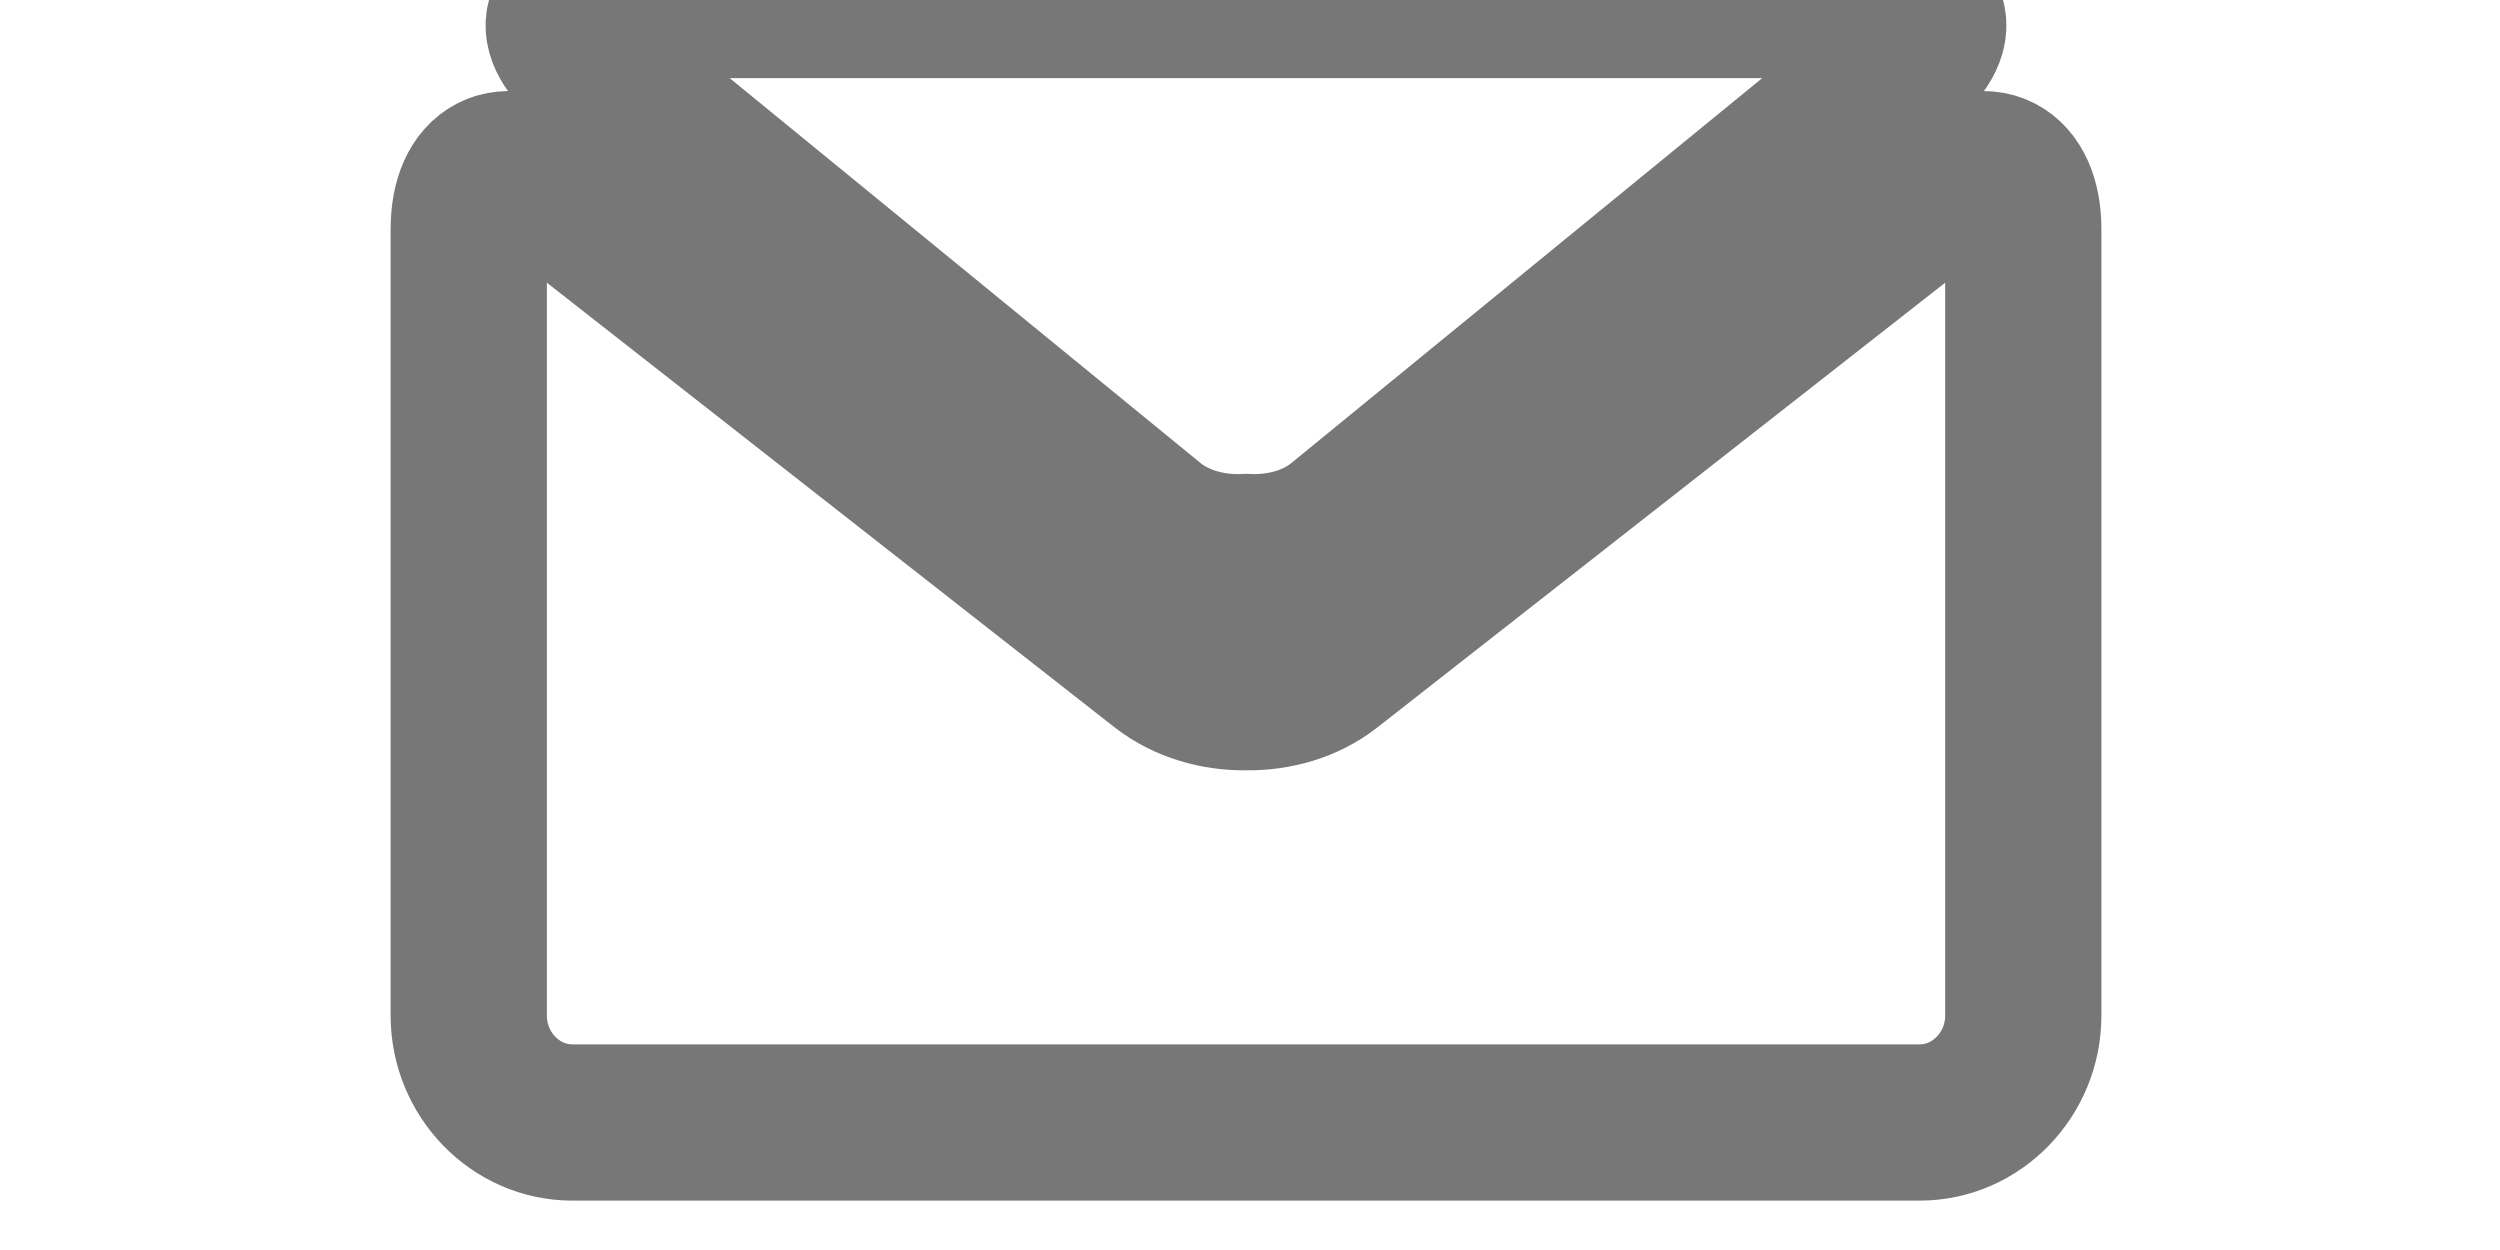 <?xml version="1.0" encoding="UTF-8" standalone="no"?>
<svg width="20px" height="10px" viewBox="0 0 10 8" version="1.1" xmlns="http://www.w3.org/2000/svg" xmlns:xlink="http://www.w3.org/1999/xlink" xmlns:sketch="http://www.bohemiancoding.com/sketch/ns">
    <!-- Generator: Sketch 3.3.2 (12043) - http://www.bohemiancoding.com/sketch -->
    <title>EMAIL</title>
    <desc>Created with Sketch.</desc>
    <defs></defs>
    <g id="Page-1" stroke="#777" stroke-width="0" fill="none" fill-rule="evenodd" sketch:type="MSPage">
        <g id="Edit-Survey-3" stroke="#777" stroke-width="1" sketch:type="MSArtboardGroup" transform="translate(-849, -514)" fill="none">
            <g id="EMAIL" sketch:type="MSLayerGroup" transform="translate(849, 514)">
                <path d="M0.787,0.424 L4.37,3.353 C4.533,3.485 4.757,3.544 4.974,3.533 C5.191,3.544 5.415,3.486 5.578,3.353 L9.161,0.424 C9.449,0.191 9.384,0 9.019,0 L4.975,0 L0.93,0 C0.565,0 0.5,0.191 0.787,0.424 L0.787,0.424 Z" id="Shape" sketch:type="MSShapeGroup"></path>
                <path d="M9.42,1.197 L5.504,4.264 C5.358,4.378 5.166,4.433 4.975,4.43 C4.784,4.433 4.592,4.377 4.445,4.264 L0.529,1.197 C0.238,0.97 0,1.092 0,1.468 L0,6.5 C0,6.876 0.299,7.184 0.663,7.184 L4.974,7.184 L9.286,7.184 C9.65,7.184 9.949,6.876 9.949,6.5 L9.949,1.468 C9.949,1.092 9.711,0.97 9.42,1.197 L9.42,1.197 Z" id="Shape" sketch:type="MSShapeGroup"></path>
            </g>
        </g>
    </g>
</svg>